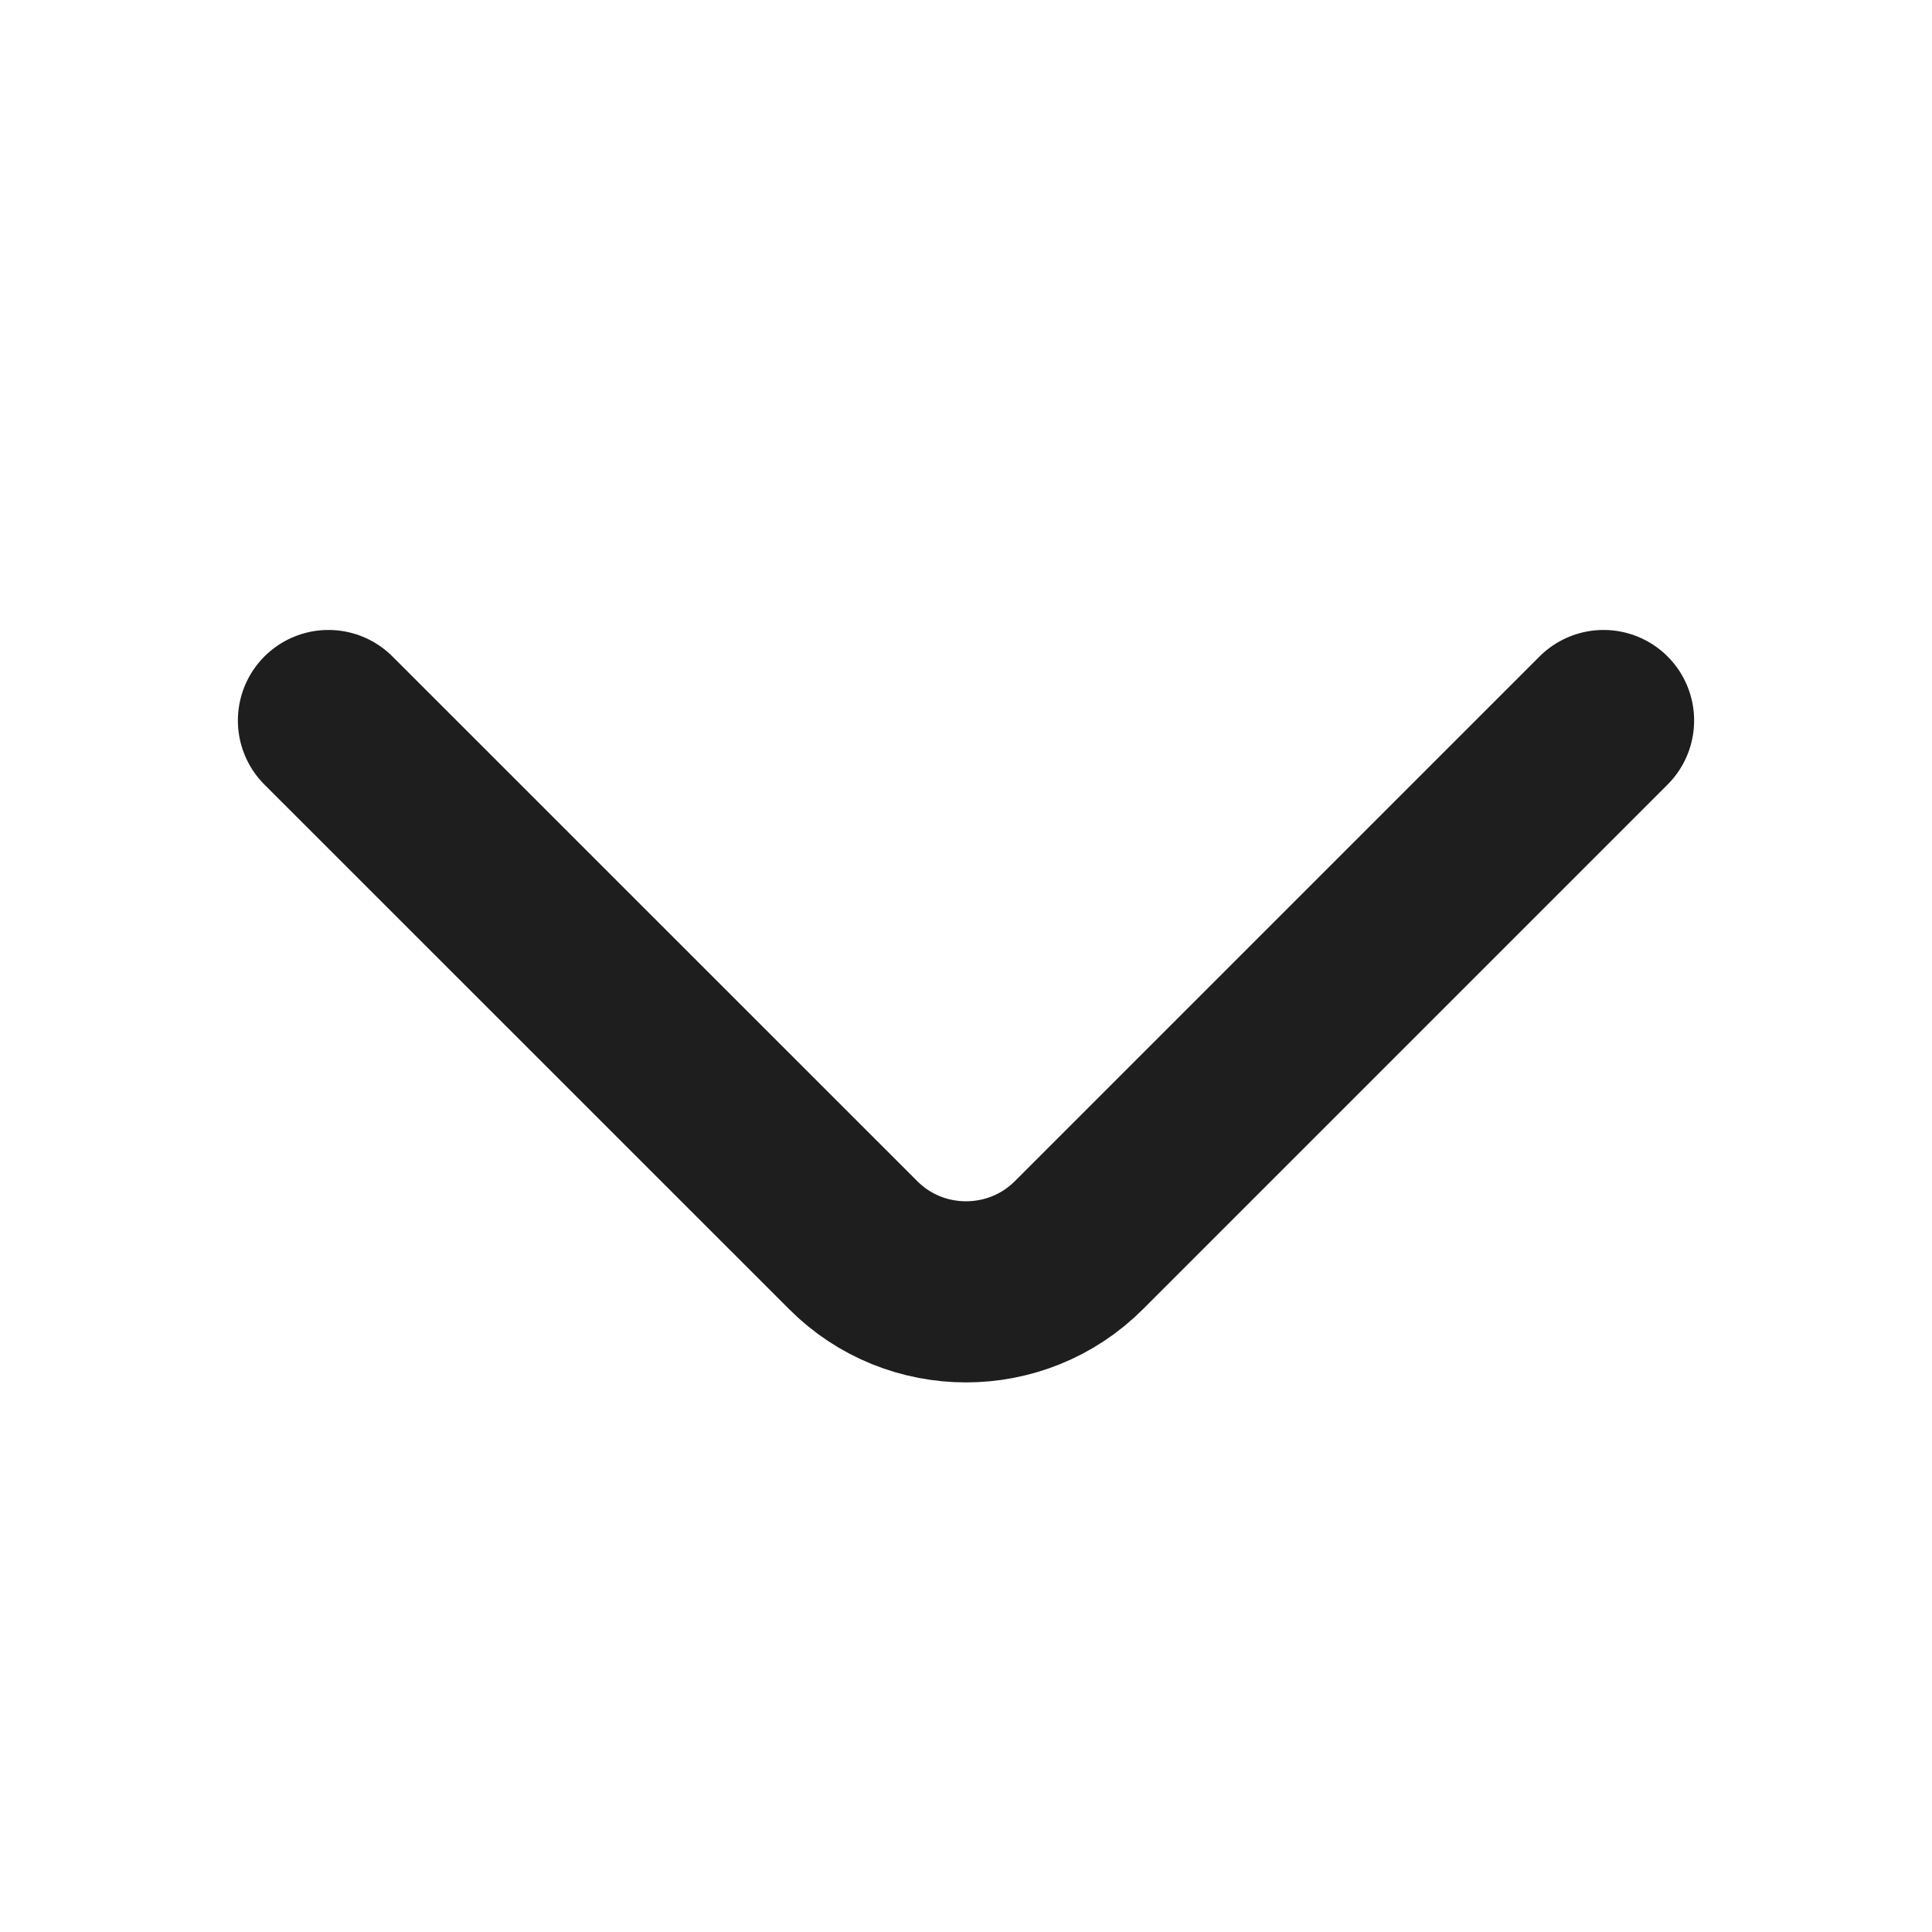 <svg width="16" height="16" viewBox="0 0 16 16" fill="none" xmlns="http://www.w3.org/2000/svg">
<path d="M13.28 5.967L8.934 10.313C8.42 10.827 7.58 10.827 7.067 10.313L2.72 5.967" stroke="#1E1E1E" stroke-width="1.5" stroke-miterlimit="10" stroke-linecap="round" stroke-linejoin="round"/>
</svg>
